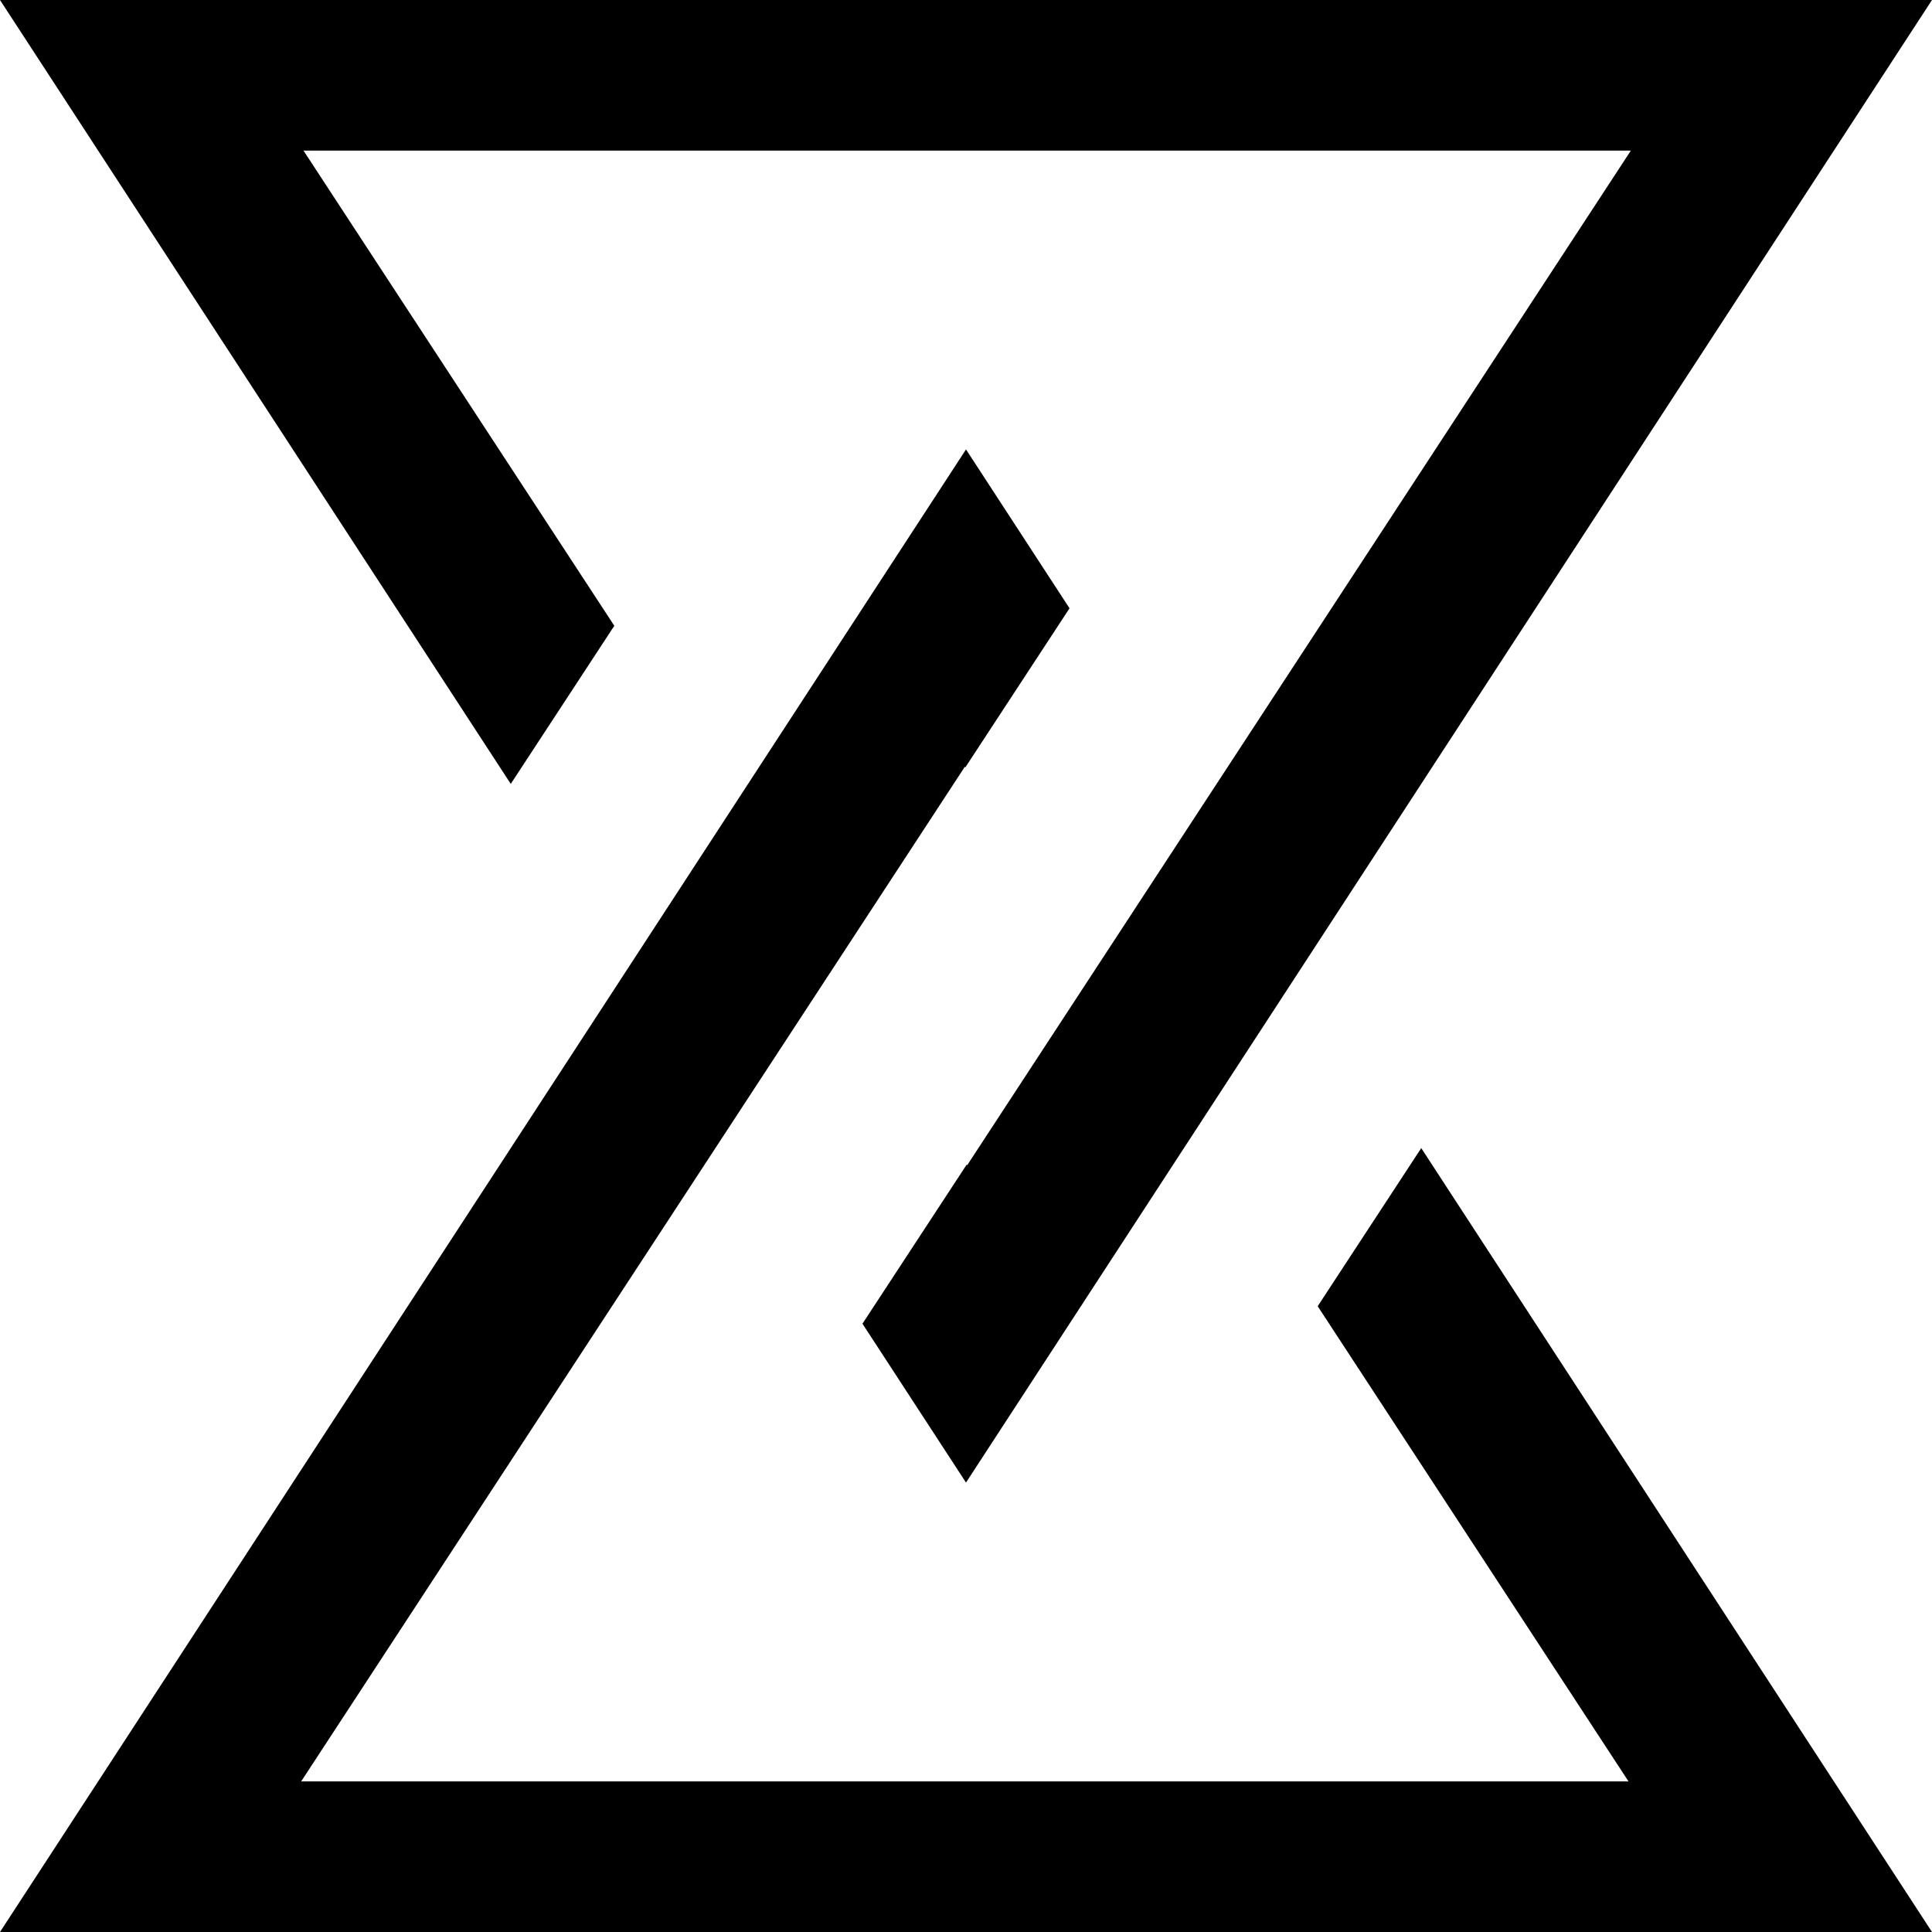 <svg xmlns="http://www.w3.org/2000/svg" width="328" height="328" viewBox="0 0 328 328">
<defs>
    <style>
      .cls-1 {
        fill-rule: evenodd;
      }
    </style>
  </defs>
  <path id="abz" class="cls-1" d="M280.424,310.728l17.7-27.022,0.076,0.117,112.676-172.26H185.521l52.771,80.677-17.58,26.844L134,86H462L298,337.7Zm35.152-121.456-17.7,27.022-0.076-.117L185.128,388.437H410.479L357.708,307.76l17.58-26.844L462,414H134L298,162.3Z" transform="translate(-134 -86)"/>
</svg>
